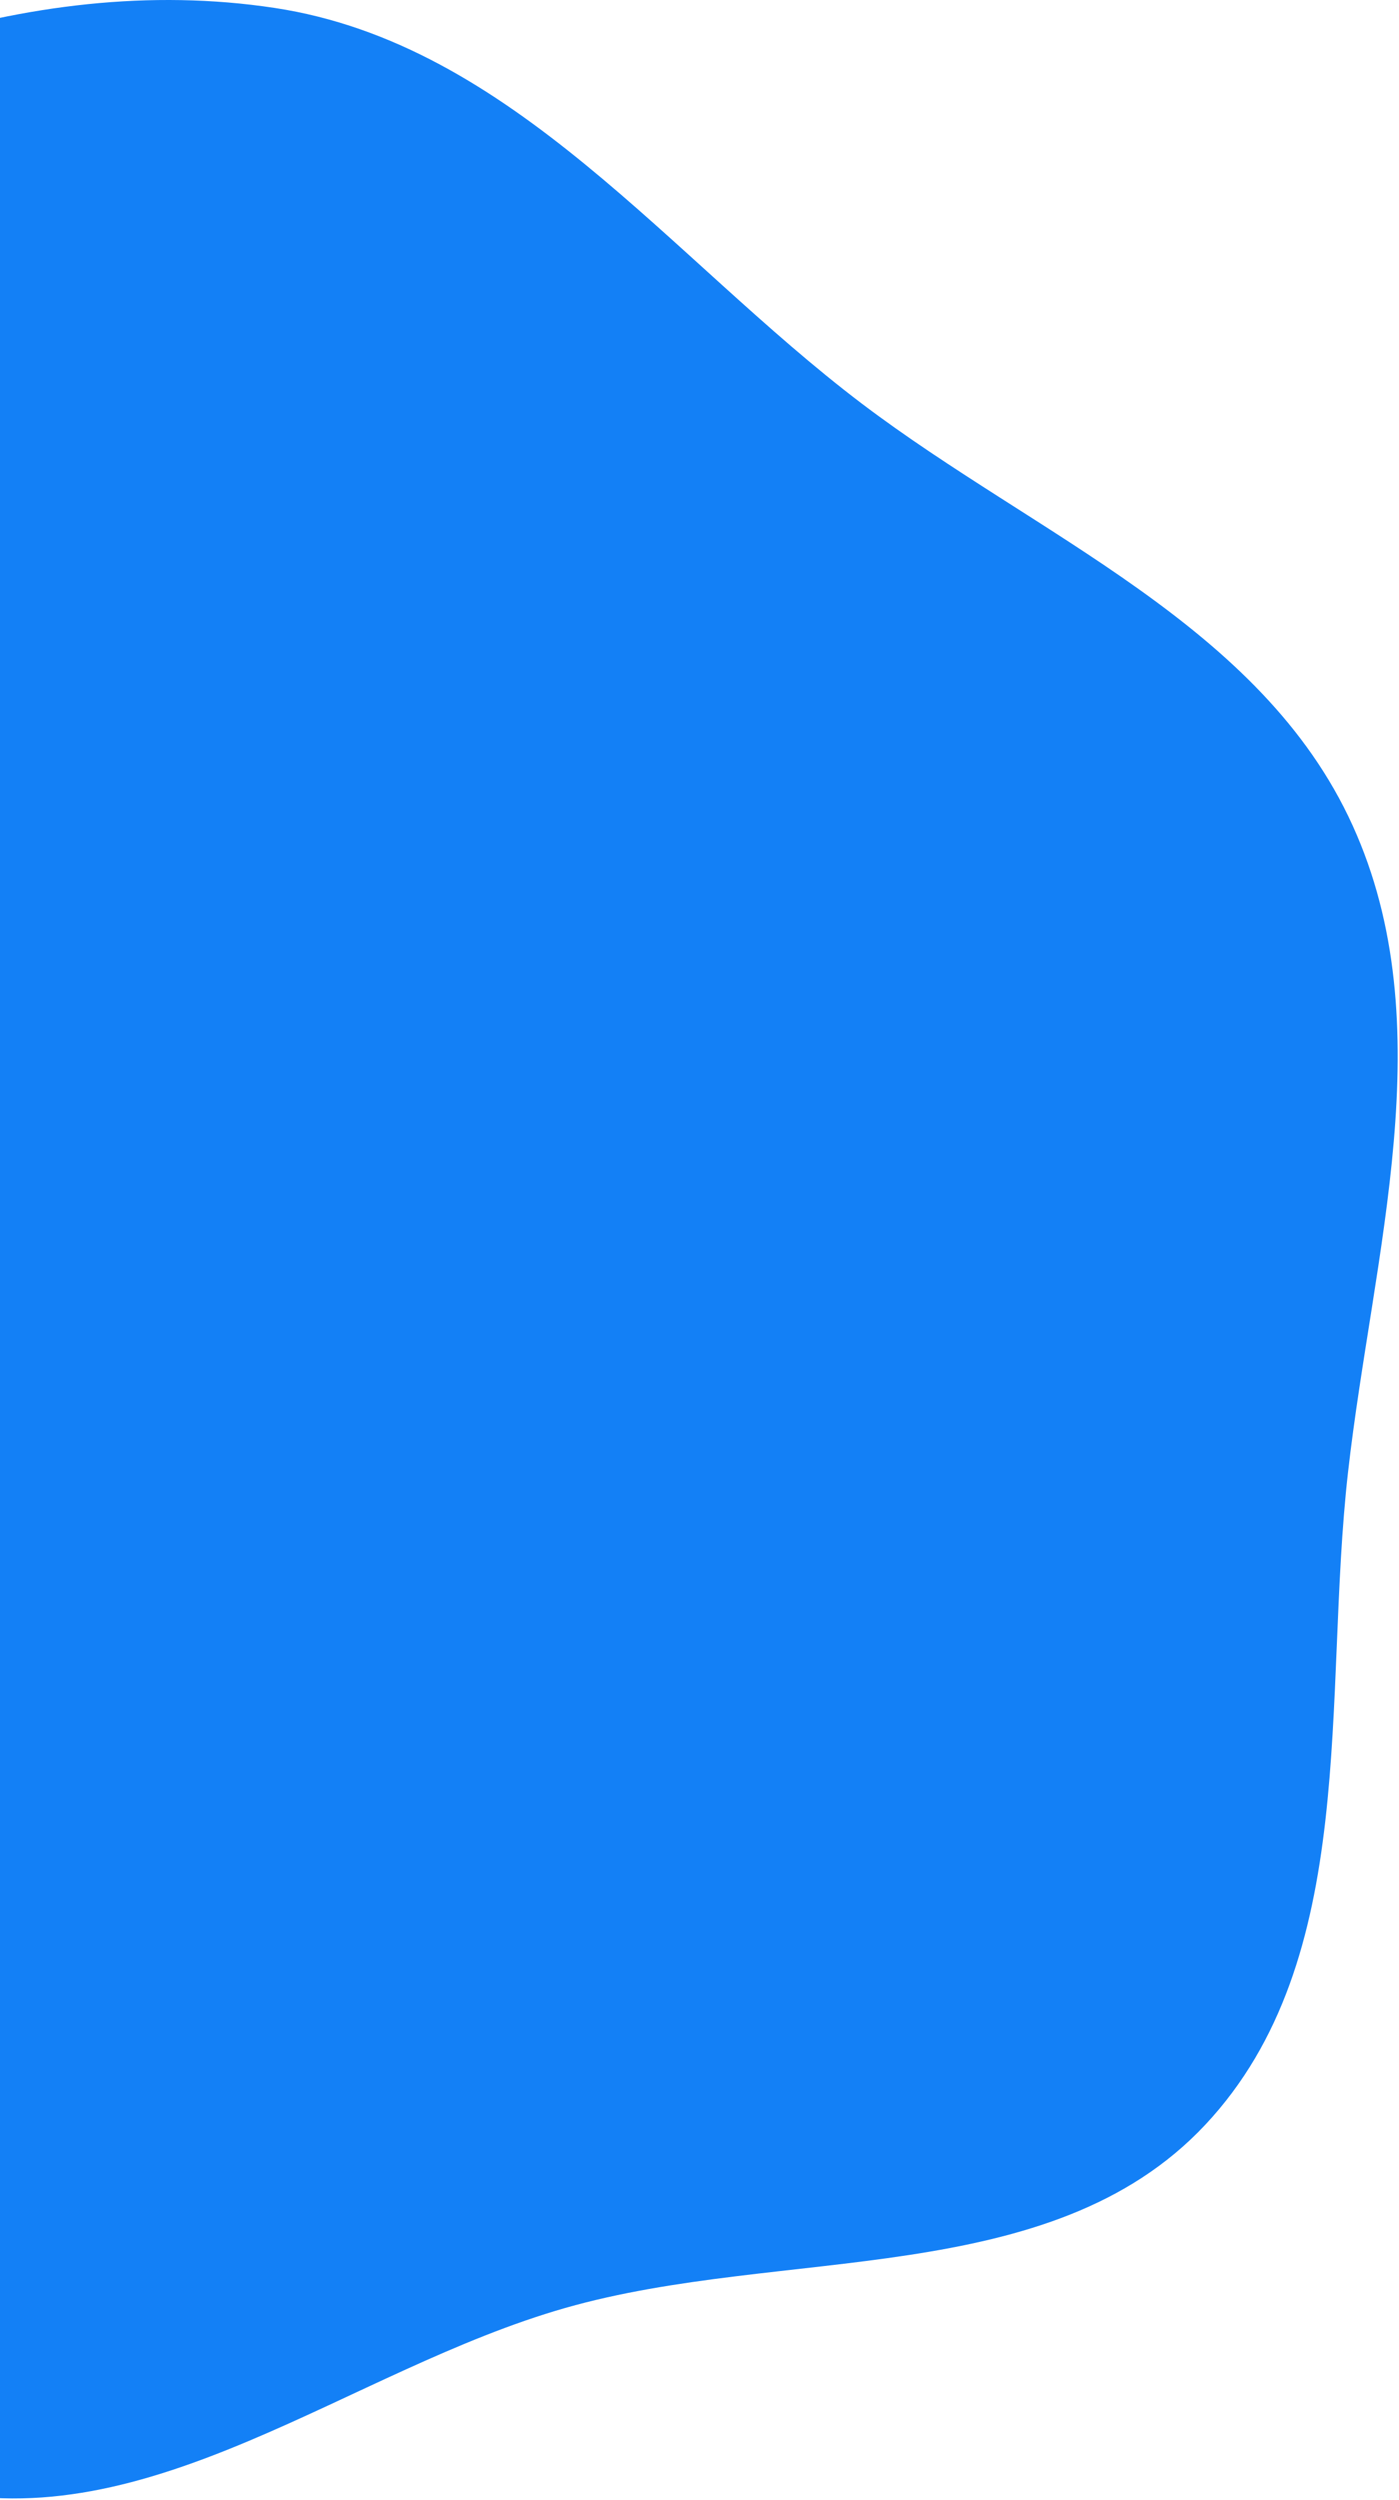 <svg width="383" height="684" fill="none" xmlns="http://www.w3.org/2000/svg"><path fill-rule="evenodd" clip-rule="evenodd" d="M75.164 2.168c65.197 9.868 108.205 68.43 160.759 108.255 48.02 36.39 109.385 60.539 134.35 115.374 24.956 54.816 5.556 117.179-1.227 177.025-7.003 61.786 3.448 133.17-39.074 178.539-42.411 45.25-115.621 33.108-175.254 50.141-59.071 16.873-113.842 63.568-173.646 49.514-60.246-14.157-92.015-77.405-134.905-122.02-45.504-47.337-106.011-84.569-124.309-147.63-19.242-66.318-5.114-138.572 22.959-201.662 28.237-63.457 76.129-116.243 134.942-153.192C-61.811 19.804 6.937-8.16 75.164 2.168z" fill="#1380F6"/></svg>